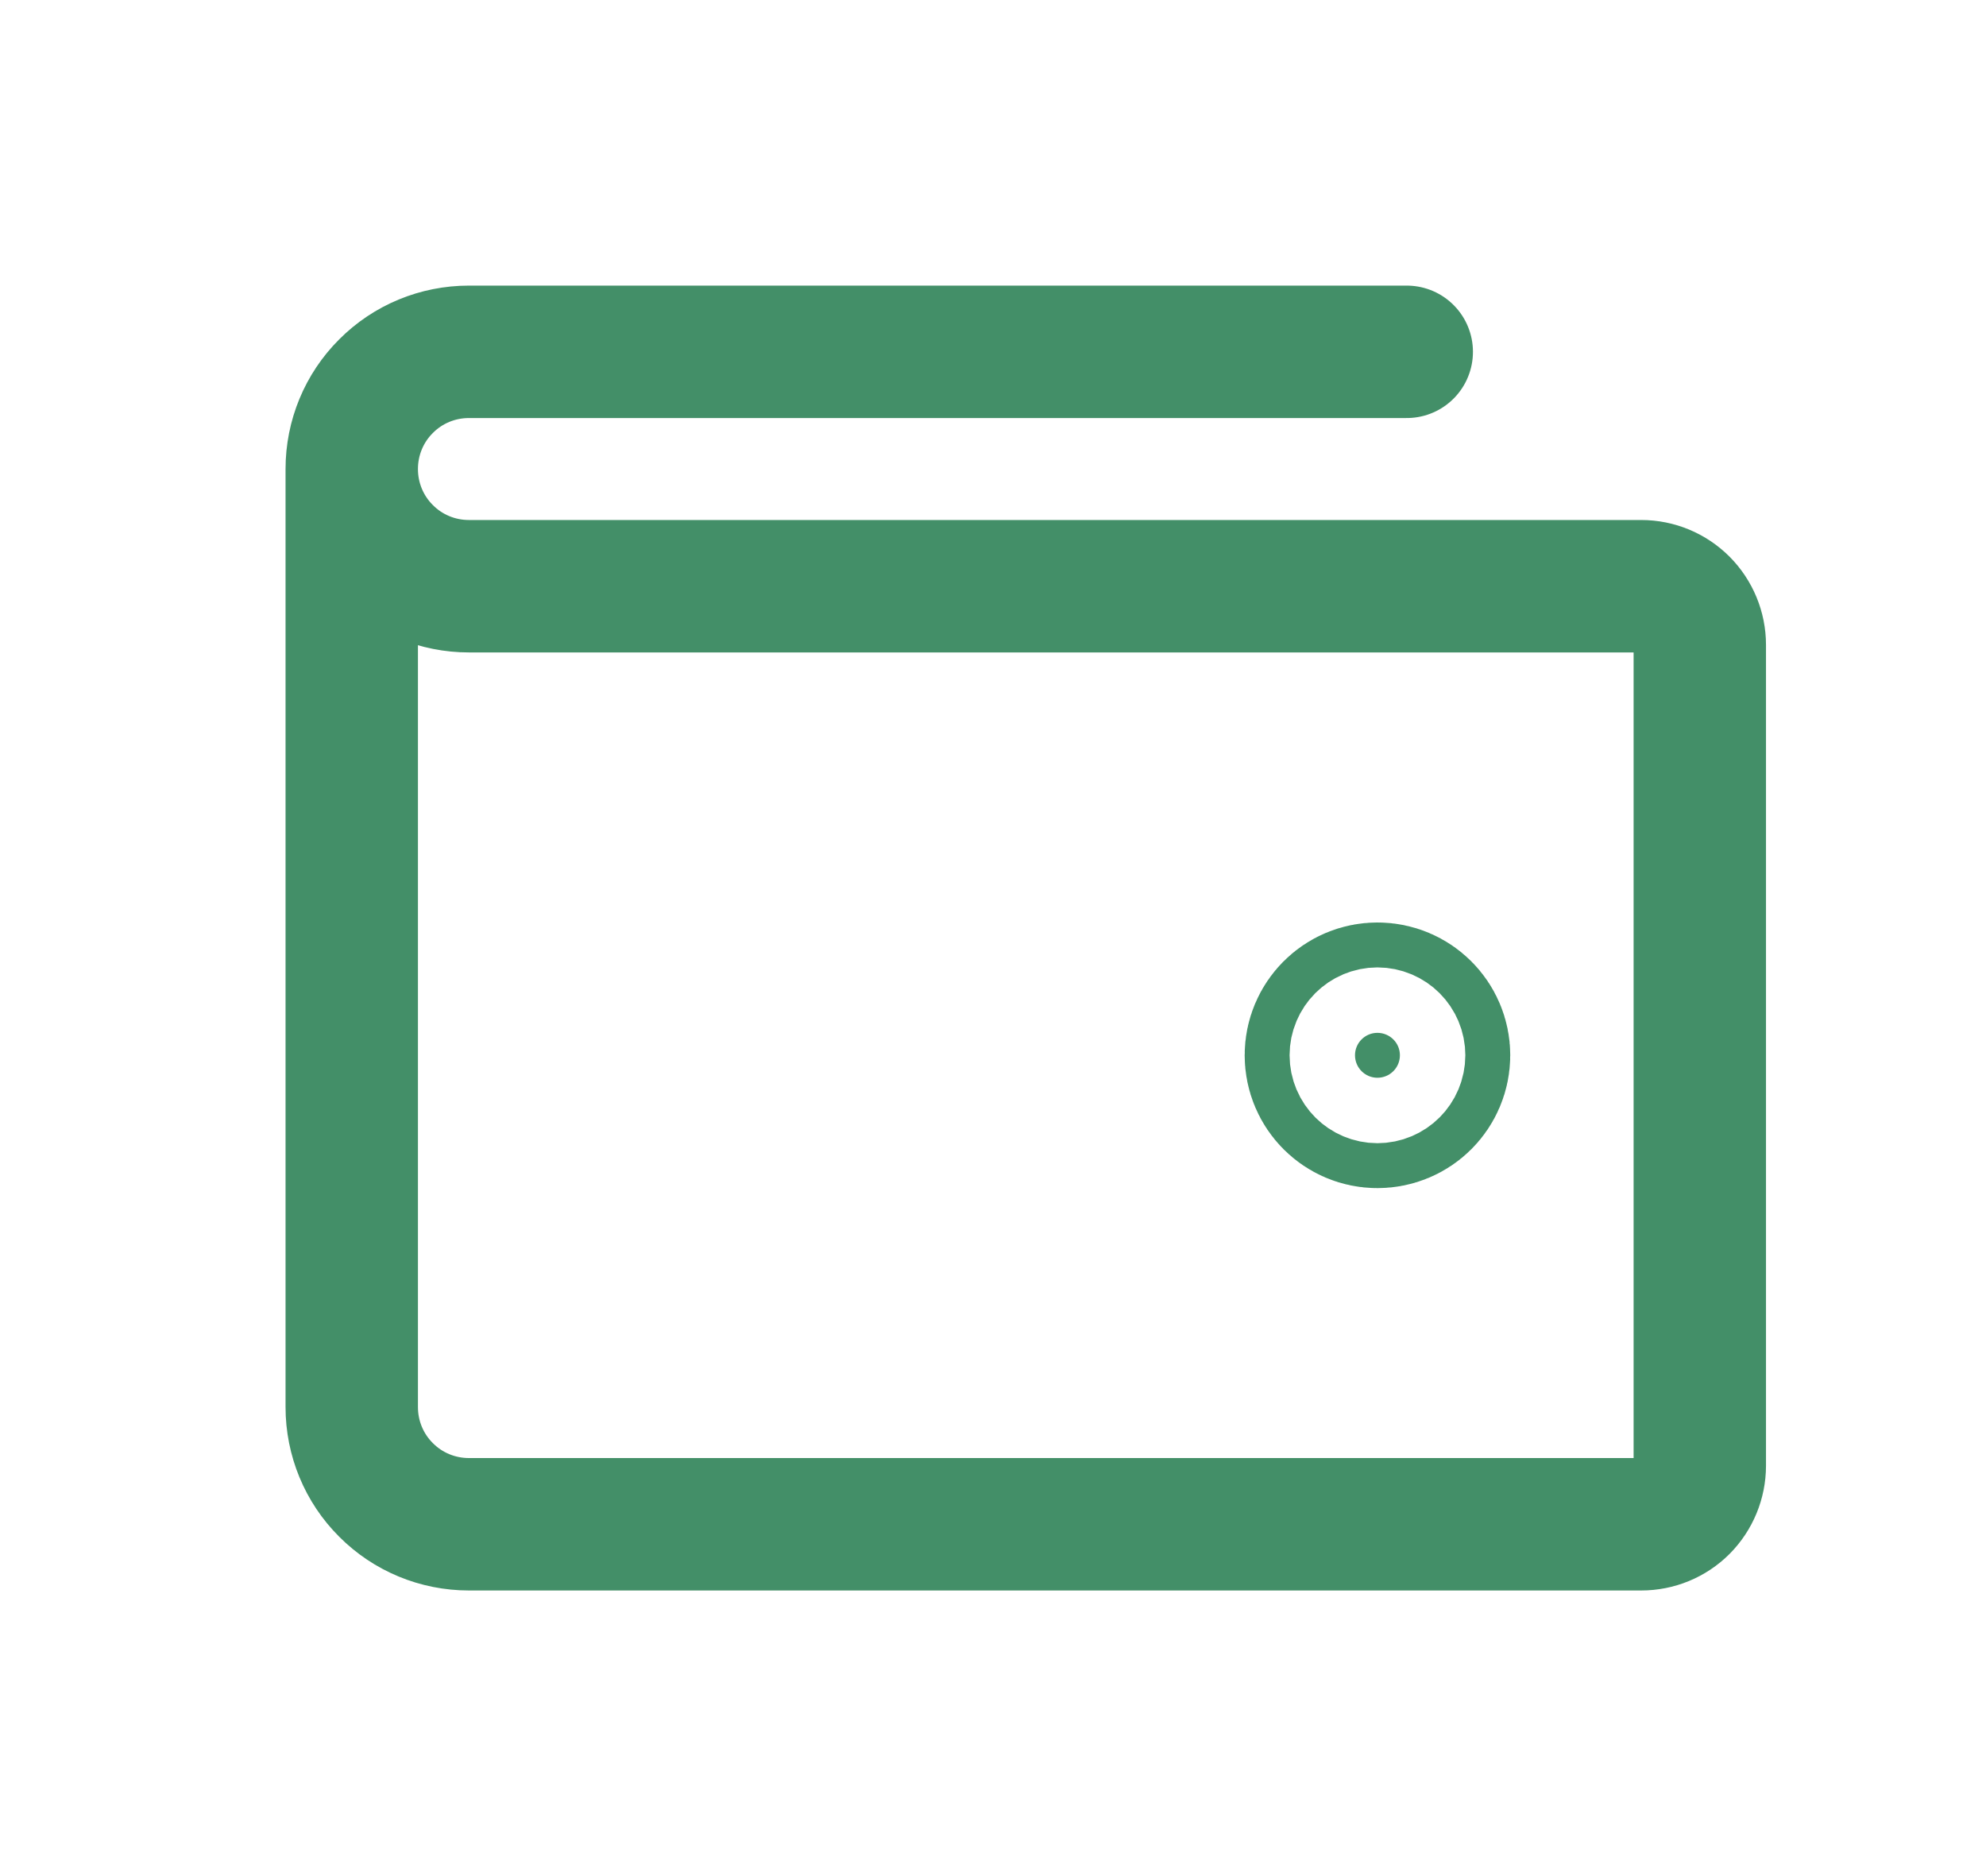 <svg width="18" height="17" viewBox="0 0 18 17" fill="none" xmlns="http://www.w3.org/2000/svg">
    <path
    d="M3.188 4.25V12.75C3.188 13.032 3.299 13.302 3.499 13.501C3.698 13.701 3.968 13.812 4.25 13.812H14.875C15.016 13.812 15.151 13.757 15.251 13.657C15.35 13.557 15.406 13.422 15.406 13.281V5.844C15.406 5.703 15.35 5.568 15.251 5.468C15.151 5.368 15.016 5.312 14.875 5.312H4.25C3.968 5.312 3.698 5.201 3.499 5.001C3.299 4.802 3.188 4.532 3.188 4.25ZM3.188 4.25C3.188 3.968 3.299 3.698 3.499 3.499C3.698 3.299 3.968 3.188 4.25 3.188H12.75"
    stroke="#438F68"
    stroke-width="1.2"
    stroke-linecap="round"
    stroke-linejoin="round"
    />
    <path
    d="M12.281 9.562C12.281 9.45 12.372 9.359 12.484 9.359C12.597 9.359 12.688 9.45 12.688 9.562C12.688 9.675 12.597 9.766 12.484 9.766C12.372 9.766 12.281 9.675 12.281 9.562Z"
    fill="#438F68"
    stroke="#438F68"
    stroke-width="2"
    />
</svg>